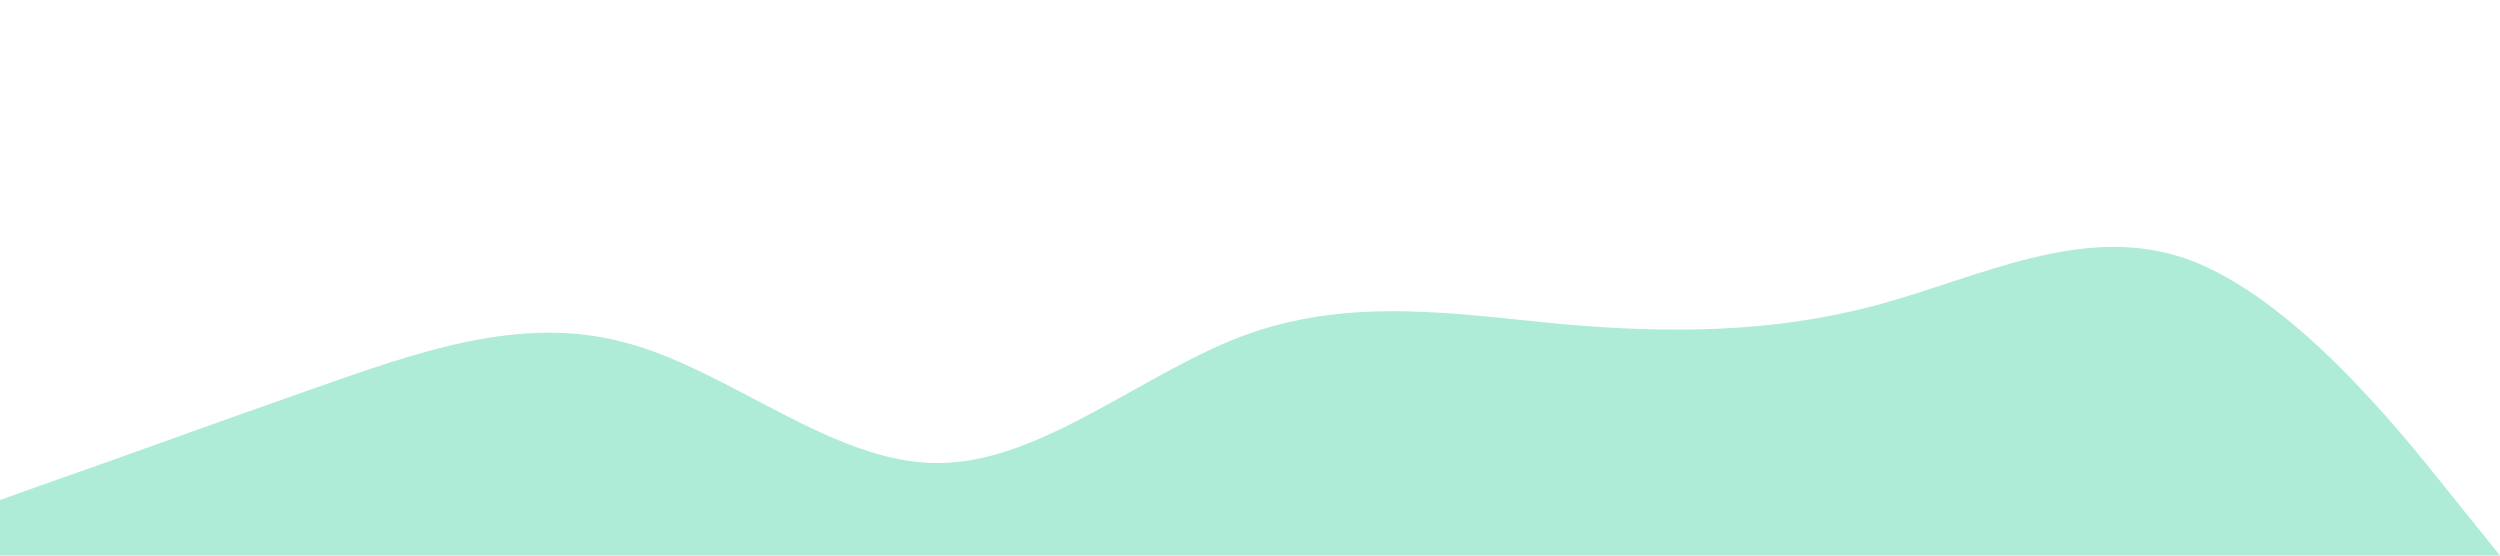 <?xml version="1.0" standalone="no"?><svg xmlns="http://www.w3.org/2000/svg" viewBox="0 0 1440 320"><path fill="#AEECD7" fill-opacity="1" d="M0,288L30,277.3C60,267,120,245,180,224C240,203,300,181,360,197.3C420,213,480,267,540,266.7C600,267,660,213,720,192C780,171,840,181,900,186.7C960,192,1020,192,1080,176C1140,160,1200,128,1260,149.3C1320,171,1380,245,1410,282.7L1440,320L1440,320L1410,320C1380,320,1320,320,1260,320C1200,320,1140,320,1080,320C1020,320,960,320,900,320C840,320,780,320,720,320C660,320,600,320,540,320C480,320,420,320,360,320C300,320,240,320,180,320C120,320,60,320,30,320L0,320Z"></path></svg>